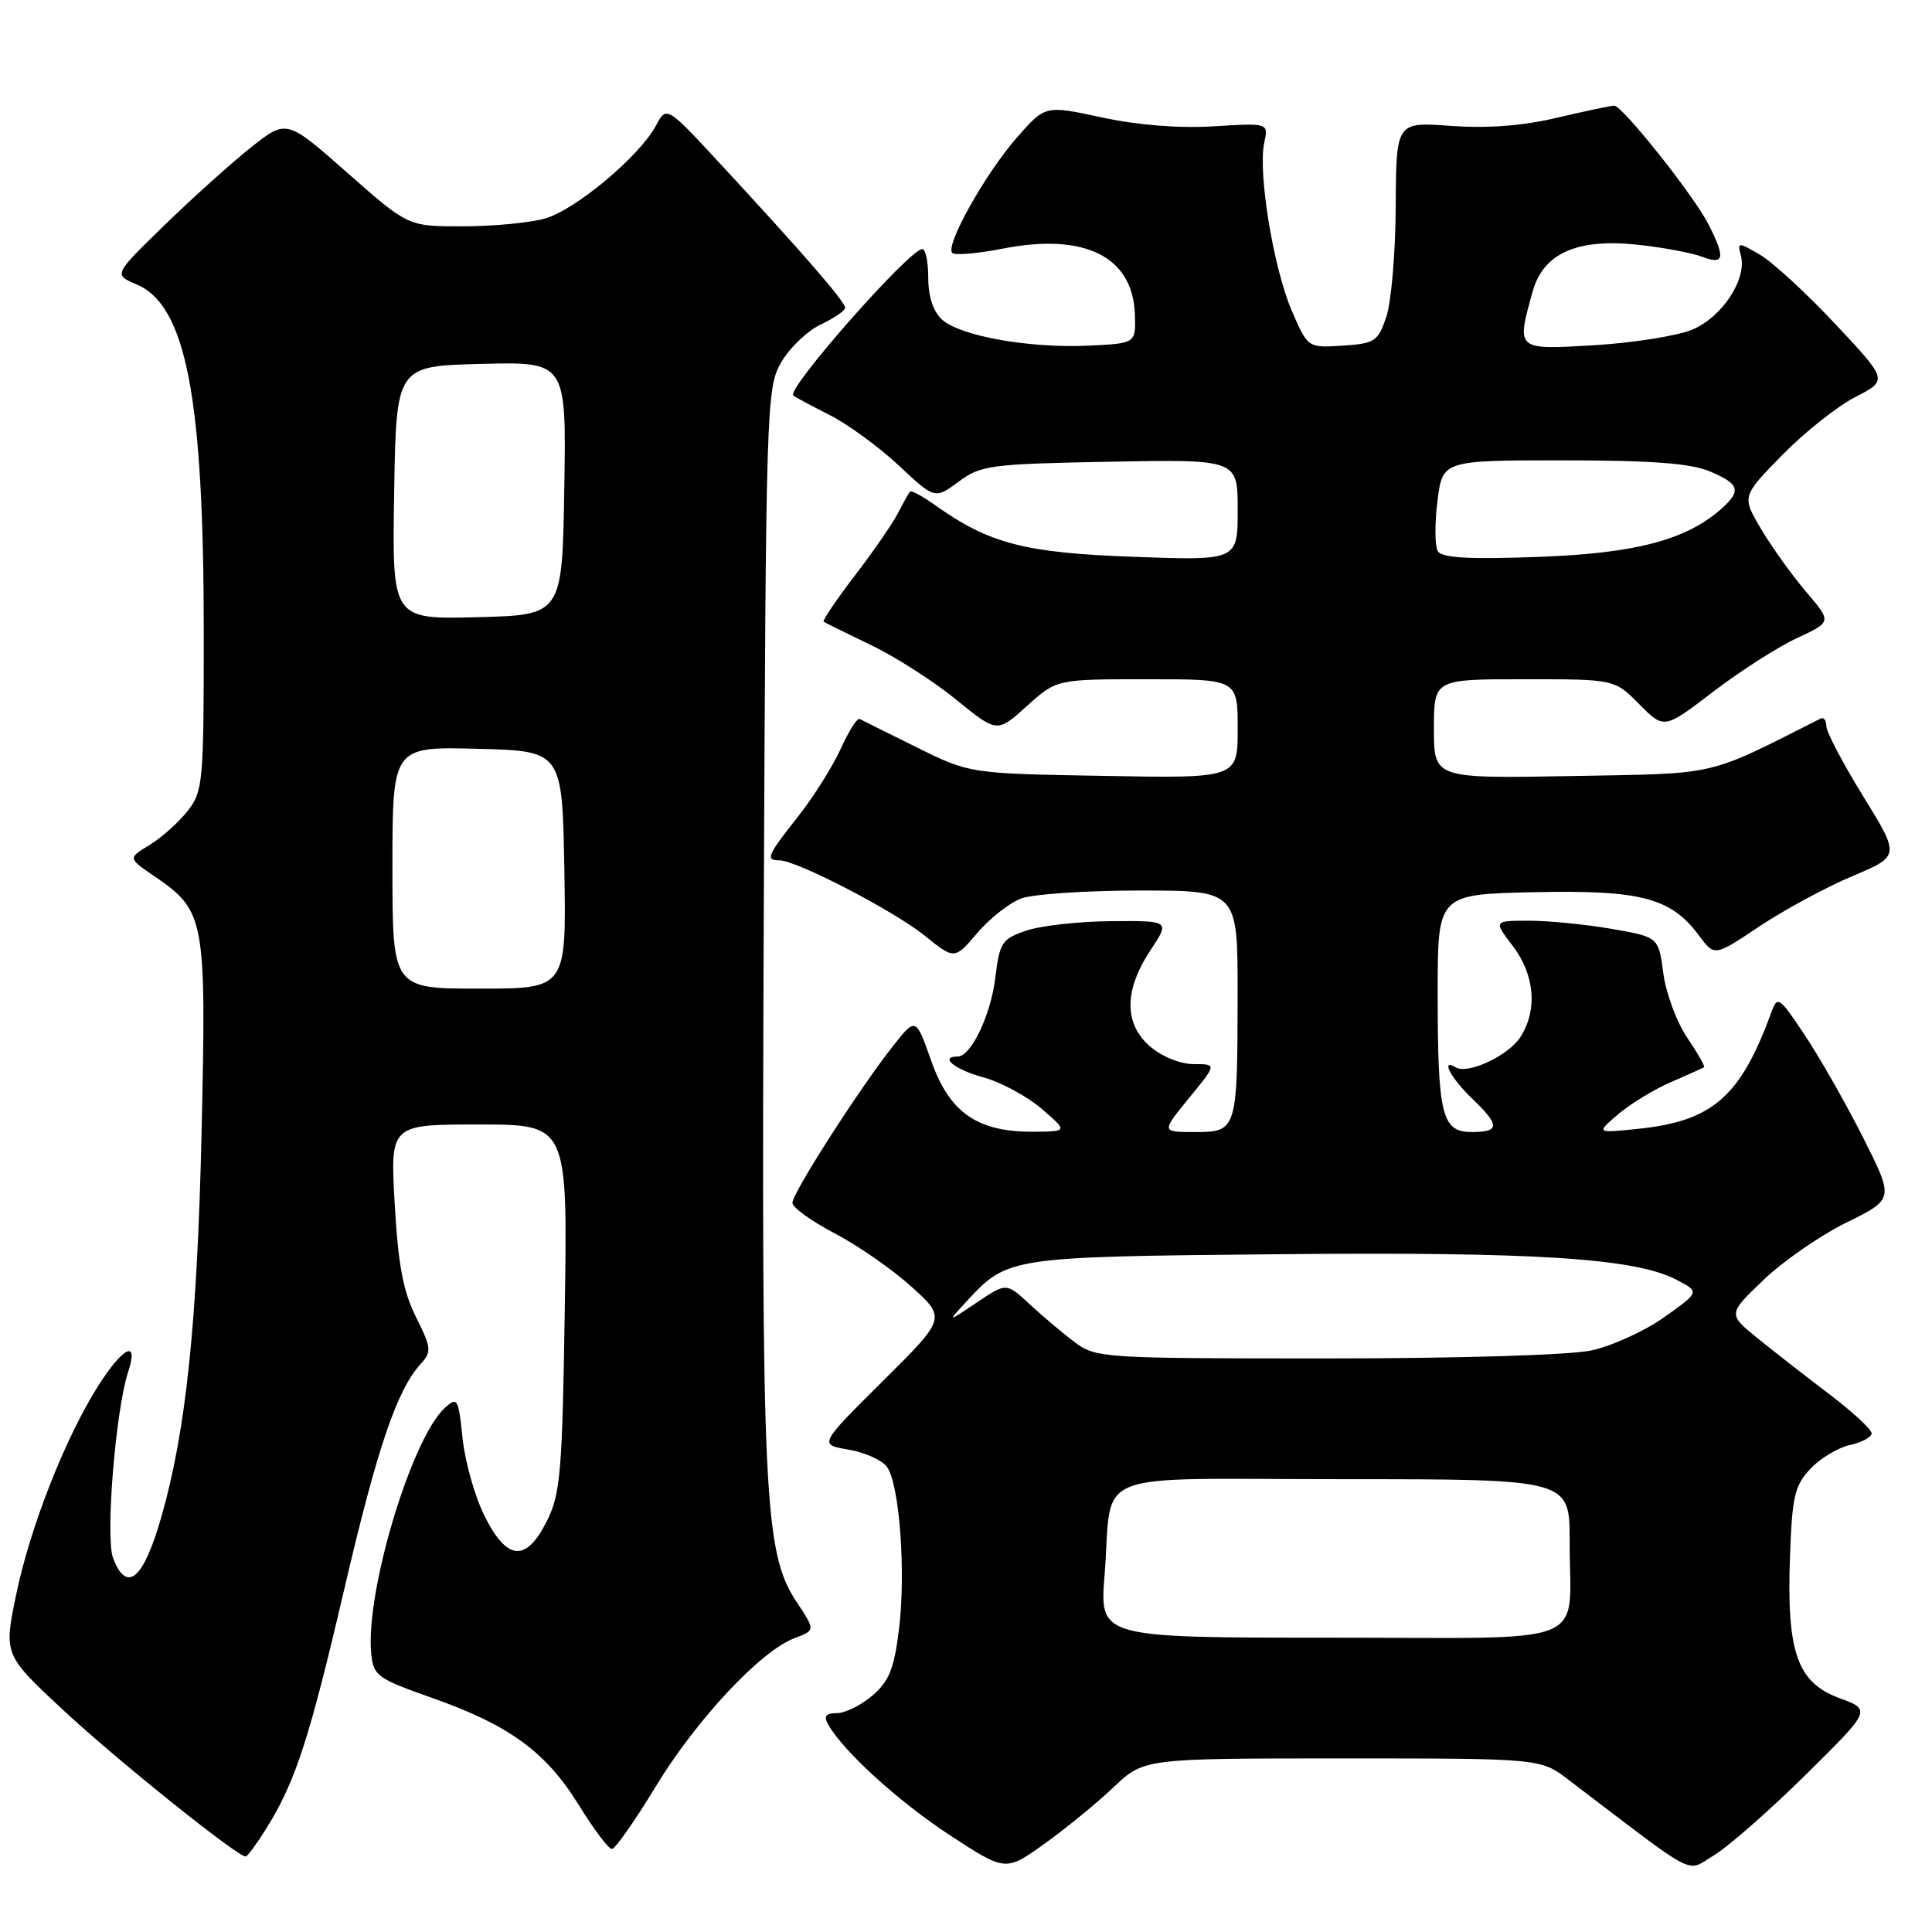 <?xml version="1.0" encoding="UTF-8" standalone="no"?>
<!DOCTYPE svg PUBLIC "-//W3C//DTD SVG 1.1//EN" "http://www.w3.org/Graphics/SVG/1.1/DTD/svg11.dtd" >
<svg xmlns="http://www.w3.org/2000/svg" xmlns:xlink="http://www.w3.org/1999/xlink" version="1.1" viewBox="0 0 256 256">
 <g >
 <path fill="currentColor"
d=" M 147.54 236.83 C 151.58 233.00 151.58 233.00 177.85 233.00 C 204.12 233.00 204.12 233.00 207.81 235.81 C 225.34 249.15 223.31 248.10 227.09 245.85 C 228.96 244.73 234.43 239.94 239.23 235.20 C 247.97 226.57 247.97 226.57 243.73 225.01 C 238.14 222.94 236.73 218.94 237.18 206.33 C 237.46 198.30 237.80 196.84 239.88 194.63 C 241.18 193.24 243.54 191.82 245.13 191.47 C 246.71 191.13 248.00 190.42 248.00 189.92 C 248.00 189.41 245.48 187.08 242.40 184.74 C 239.32 182.41 235.03 179.06 232.87 177.31 C 228.95 174.12 228.95 174.12 233.66 169.61 C 236.25 167.12 241.20 163.70 244.67 161.99 C 250.97 158.89 250.97 158.89 246.91 150.81 C 244.67 146.37 241.21 140.27 239.21 137.26 C 235.75 132.05 235.53 131.90 234.71 134.14 C 230.60 145.40 226.89 148.60 216.85 149.60 C 211.50 150.14 211.50 150.14 214.42 147.64 C 216.03 146.27 219.18 144.35 221.42 143.38 C 223.67 142.40 225.63 141.52 225.80 141.42 C 225.96 141.32 224.96 139.56 223.57 137.51 C 222.18 135.46 220.75 131.62 220.40 128.97 C 219.76 124.16 219.76 124.16 213.55 123.08 C 210.13 122.49 205.21 122.00 202.62 122.00 C 197.90 122.00 197.90 122.00 200.45 125.34 C 203.38 129.18 203.76 133.91 201.43 137.46 C 199.83 139.91 194.46 142.40 192.89 141.43 C 190.84 140.16 192.23 142.85 195.00 145.50 C 198.77 149.11 198.77 150.00 195.02 150.00 C 191.03 150.00 190.50 147.81 190.50 131.50 C 190.50 118.50 190.50 118.50 203.29 118.22 C 217.47 117.91 221.43 118.96 225.17 124.02 C 227.18 126.73 227.18 126.73 233.13 122.75 C 236.41 120.57 241.94 117.57 245.43 116.10 C 251.77 113.43 251.77 113.43 246.88 105.51 C 244.20 101.16 242.00 96.98 242.00 96.22 C 242.00 95.46 241.66 95.00 241.25 95.21 C 225.88 102.96 228.01 102.47 208.25 102.83 C 190.00 103.16 190.00 103.16 190.00 96.58 C 190.00 90.00 190.00 90.00 201.97 90.00 C 213.94 90.00 213.94 90.00 217.22 93.32 C 220.50 96.63 220.50 96.63 227.00 91.66 C 230.57 88.93 235.57 85.73 238.11 84.55 C 242.72 82.41 242.72 82.41 239.35 78.45 C 237.49 76.28 234.81 72.54 233.38 70.14 C 230.79 65.78 230.79 65.78 236.14 60.31 C 239.09 57.30 243.45 53.84 245.83 52.61 C 250.17 50.38 250.17 50.38 243.19 42.94 C 239.36 38.85 234.86 34.71 233.20 33.75 C 230.29 32.06 230.20 32.06 230.68 33.88 C 231.49 37.00 228.19 42.02 224.25 43.67 C 222.26 44.50 216.44 45.43 211.31 45.74 C 200.84 46.36 200.92 46.43 203.07 38.67 C 204.51 33.49 209.04 31.52 217.31 32.46 C 220.54 32.82 224.27 33.53 225.59 34.04 C 228.48 35.13 228.65 34.18 226.37 29.70 C 224.42 25.88 214.97 14.00 213.89 14.00 C 213.47 14.00 210.06 14.72 206.31 15.60 C 201.75 16.68 197.10 17.03 192.25 16.68 C 185.00 16.15 185.00 16.15 184.94 27.33 C 184.91 33.47 184.35 40.08 183.69 42.00 C 182.59 45.25 182.17 45.52 177.89 45.80 C 173.29 46.10 173.29 46.10 171.15 41.13 C 168.73 35.49 166.66 22.84 167.52 18.92 C 168.09 16.29 168.09 16.29 160.80 16.74 C 156.20 17.02 150.73 16.58 146.00 15.56 C 138.50 13.94 138.50 13.94 134.75 18.22 C 130.56 23.00 125.21 32.54 126.18 33.51 C 126.52 33.86 129.53 33.60 132.85 32.95 C 143.75 30.81 150.14 34.00 150.38 41.70 C 150.50 45.50 150.50 45.50 144.24 45.80 C 136.43 46.17 127.25 44.54 124.83 42.35 C 123.66 41.29 123.00 39.30 123.00 36.85 C 123.00 34.73 122.65 33.00 122.21 33.00 C 120.53 33.00 104.17 51.56 105.11 52.40 C 105.32 52.60 107.48 53.75 109.89 54.97 C 112.31 56.19 116.44 59.20 119.08 61.67 C 123.87 66.15 123.87 66.15 127.02 63.83 C 129.97 61.64 131.19 61.48 147.08 61.18 C 164.00 60.87 164.00 60.87 164.00 67.57 C 164.00 74.28 164.00 74.28 150.22 73.78 C 135.77 73.26 131.08 72.04 123.90 66.93 C 122.24 65.75 120.75 64.94 120.58 65.14 C 120.41 65.34 119.69 66.62 118.98 68.00 C 118.27 69.38 115.69 73.12 113.24 76.31 C 110.79 79.51 108.95 82.24 109.14 82.38 C 109.34 82.52 112.15 83.91 115.38 85.46 C 118.61 87.01 123.70 90.26 126.69 92.70 C 132.12 97.12 132.12 97.12 136.06 93.56 C 140.01 90.00 140.01 90.00 152.00 90.00 C 164.00 90.00 164.00 90.00 164.00 96.56 C 164.00 103.13 164.00 103.13 146.25 102.81 C 128.50 102.50 128.50 102.50 121.50 99.04 C 117.65 97.14 114.24 95.44 113.91 95.27 C 113.59 95.09 112.47 96.86 111.41 99.20 C 110.36 101.53 107.81 105.58 105.75 108.19 C 101.64 113.40 101.38 114.00 103.28 114.00 C 105.55 114.00 118.38 120.65 122.49 123.95 C 126.48 127.17 126.48 127.17 129.49 123.63 C 131.15 121.69 133.77 119.62 135.32 119.05 C 136.86 118.47 143.95 118.00 151.07 118.00 C 164.00 118.00 164.00 118.00 163.99 131.75 C 163.97 149.81 163.91 150.00 158.32 150.00 C 153.87 150.00 153.87 150.00 157.55 145.50 C 161.24 141.00 161.24 141.00 158.18 141.00 C 156.41 141.00 153.96 140.01 152.40 138.67 C 148.92 135.67 148.93 131.21 152.45 125.90 C 155.03 122.00 155.03 122.00 147.26 122.06 C 142.99 122.09 137.93 122.65 136.00 123.31 C 132.76 124.41 132.45 124.87 131.88 129.59 C 131.27 134.55 128.66 140.00 126.88 140.00 C 124.40 140.00 126.52 141.73 130.25 142.74 C 132.59 143.37 136.07 145.25 138.00 146.90 C 141.50 149.92 141.50 149.92 137.00 149.96 C 129.55 150.02 125.85 147.48 123.42 140.64 C 121.35 134.77 121.35 134.77 118.30 138.64 C 113.82 144.32 105.00 158.08 105.00 159.38 C 105.00 160.00 107.52 161.81 110.59 163.42 C 113.67 165.03 118.25 168.21 120.78 170.50 C 125.38 174.66 125.38 174.66 116.94 183.04 C 108.50 191.42 108.50 191.42 112.42 192.08 C 114.57 192.44 116.87 193.47 117.52 194.36 C 119.19 196.64 120.05 208.29 119.12 215.91 C 118.48 221.10 117.81 222.77 115.61 224.66 C 114.11 225.95 111.99 227.00 110.89 227.00 C 109.42 227.00 109.12 227.39 109.73 228.49 C 111.73 232.05 119.06 238.72 125.87 243.18 C 133.24 247.99 133.24 247.99 138.37 244.33 C 141.19 242.31 145.32 238.94 147.54 236.83 Z  M 35.31 242.25 C 39.15 236.08 40.98 230.44 45.60 210.65 C 49.96 191.94 52.57 184.24 55.71 180.77 C 57.22 179.10 57.18 178.65 55.12 174.52 C 53.42 171.12 52.75 167.55 52.30 159.53 C 51.70 149.00 51.70 149.00 63.45 149.00 C 75.21 149.00 75.21 149.00 74.84 173.25 C 74.51 195.00 74.27 197.91 72.49 201.50 C 69.73 207.06 67.17 206.85 64.19 200.84 C 62.91 198.28 61.61 193.65 61.29 190.56 C 60.75 185.30 60.61 185.05 58.97 186.53 C 54.53 190.54 48.38 211.05 49.19 219.12 C 49.48 222.05 49.99 222.42 57.22 224.97 C 67.48 228.58 72.34 232.13 76.68 239.16 C 78.66 242.37 80.64 245.00 81.08 245.00 C 81.51 245.00 84.12 241.29 86.87 236.75 C 92.25 227.88 100.78 218.76 105.27 217.07 C 108.05 216.03 108.05 216.03 105.53 212.23 C 101.24 205.75 100.89 198.26 101.20 122.00 C 101.49 53.32 101.55 51.41 103.52 48.00 C 104.64 46.08 106.99 43.83 108.75 43.00 C 110.51 42.17 111.97 41.18 111.98 40.78 C 112.00 40.00 106.50 33.65 95.49 21.76 C 88.33 14.02 88.33 14.02 86.93 16.62 C 84.75 20.71 76.21 27.85 72.17 28.97 C 70.15 29.53 65.25 29.99 61.28 29.99 C 54.07 30.00 54.07 30.00 46.02 22.89 C 37.97 15.79 37.97 15.79 33.23 19.55 C 30.63 21.62 25.47 26.26 21.77 29.86 C 15.05 36.40 15.05 36.40 18.07 37.67 C 24.66 40.44 27.00 52.57 27.00 83.94 C 27.00 103.73 26.90 104.86 24.84 107.48 C 23.65 108.99 21.39 111.01 19.81 111.97 C 16.95 113.71 16.95 113.71 20.45 116.10 C 27.18 120.71 27.35 121.61 26.71 150.09 C 26.13 175.40 24.65 189.58 21.38 201.00 C 19.01 209.30 16.78 211.19 14.98 206.44 C 13.94 203.71 15.32 186.80 16.99 181.75 C 18.42 177.43 16.32 178.43 13.01 183.64 C 8.63 190.55 3.97 202.41 2.13 211.35 C 0.50 219.27 0.50 219.27 8.50 226.71 C 15.61 233.31 31.43 246.00 32.55 246.00 C 32.78 246.00 34.02 244.31 35.31 242.25 Z  M 146.36 208.75 C 147.49 194.44 143.60 196.00 178.12 196.00 C 208.00 196.00 208.00 196.00 207.99 204.25 C 207.96 218.45 211.58 217.00 176.24 217.00 C 145.70 217.00 145.70 217.00 146.36 208.75 Z  M 142.38 177.83 C 140.80 176.64 138.12 174.38 136.43 172.81 C 133.35 169.95 133.35 169.95 129.43 172.59 C 125.50 175.23 125.50 175.23 128.00 172.52 C 133.52 166.54 133.58 166.53 169.36 166.19 C 203.33 165.86 216.61 166.71 222.10 169.55 C 225.24 171.18 225.24 171.18 220.54 174.52 C 217.95 176.36 213.60 178.35 210.87 178.94 C 207.97 179.56 193.25 180.00 175.59 180.00 C 146.04 180.00 145.20 179.94 142.38 177.83 Z  M 190.53 73.05 C 190.12 72.39 190.09 69.41 190.47 66.42 C 191.14 61.00 191.14 61.00 207.10 61.00 C 218.78 61.00 224.00 61.39 226.53 62.45 C 230.46 64.09 230.77 64.99 228.21 67.31 C 223.55 71.52 216.82 73.32 203.89 73.79 C 194.71 74.13 191.07 73.93 190.53 73.05 Z  M 52.00 114.97 C 52.00 98.93 52.00 98.93 63.25 99.22 C 74.50 99.50 74.50 99.50 74.78 115.25 C 75.05 131.00 75.05 131.00 63.53 131.00 C 52.00 131.00 52.00 131.00 52.00 114.97 Z  M 52.23 65.28 C 52.50 48.50 52.50 48.50 63.77 48.22 C 75.05 47.93 75.05 47.93 74.77 64.72 C 74.50 81.50 74.50 81.50 63.23 81.78 C 51.95 82.07 51.95 82.07 52.23 65.28 Z "/>
</g>
</svg>